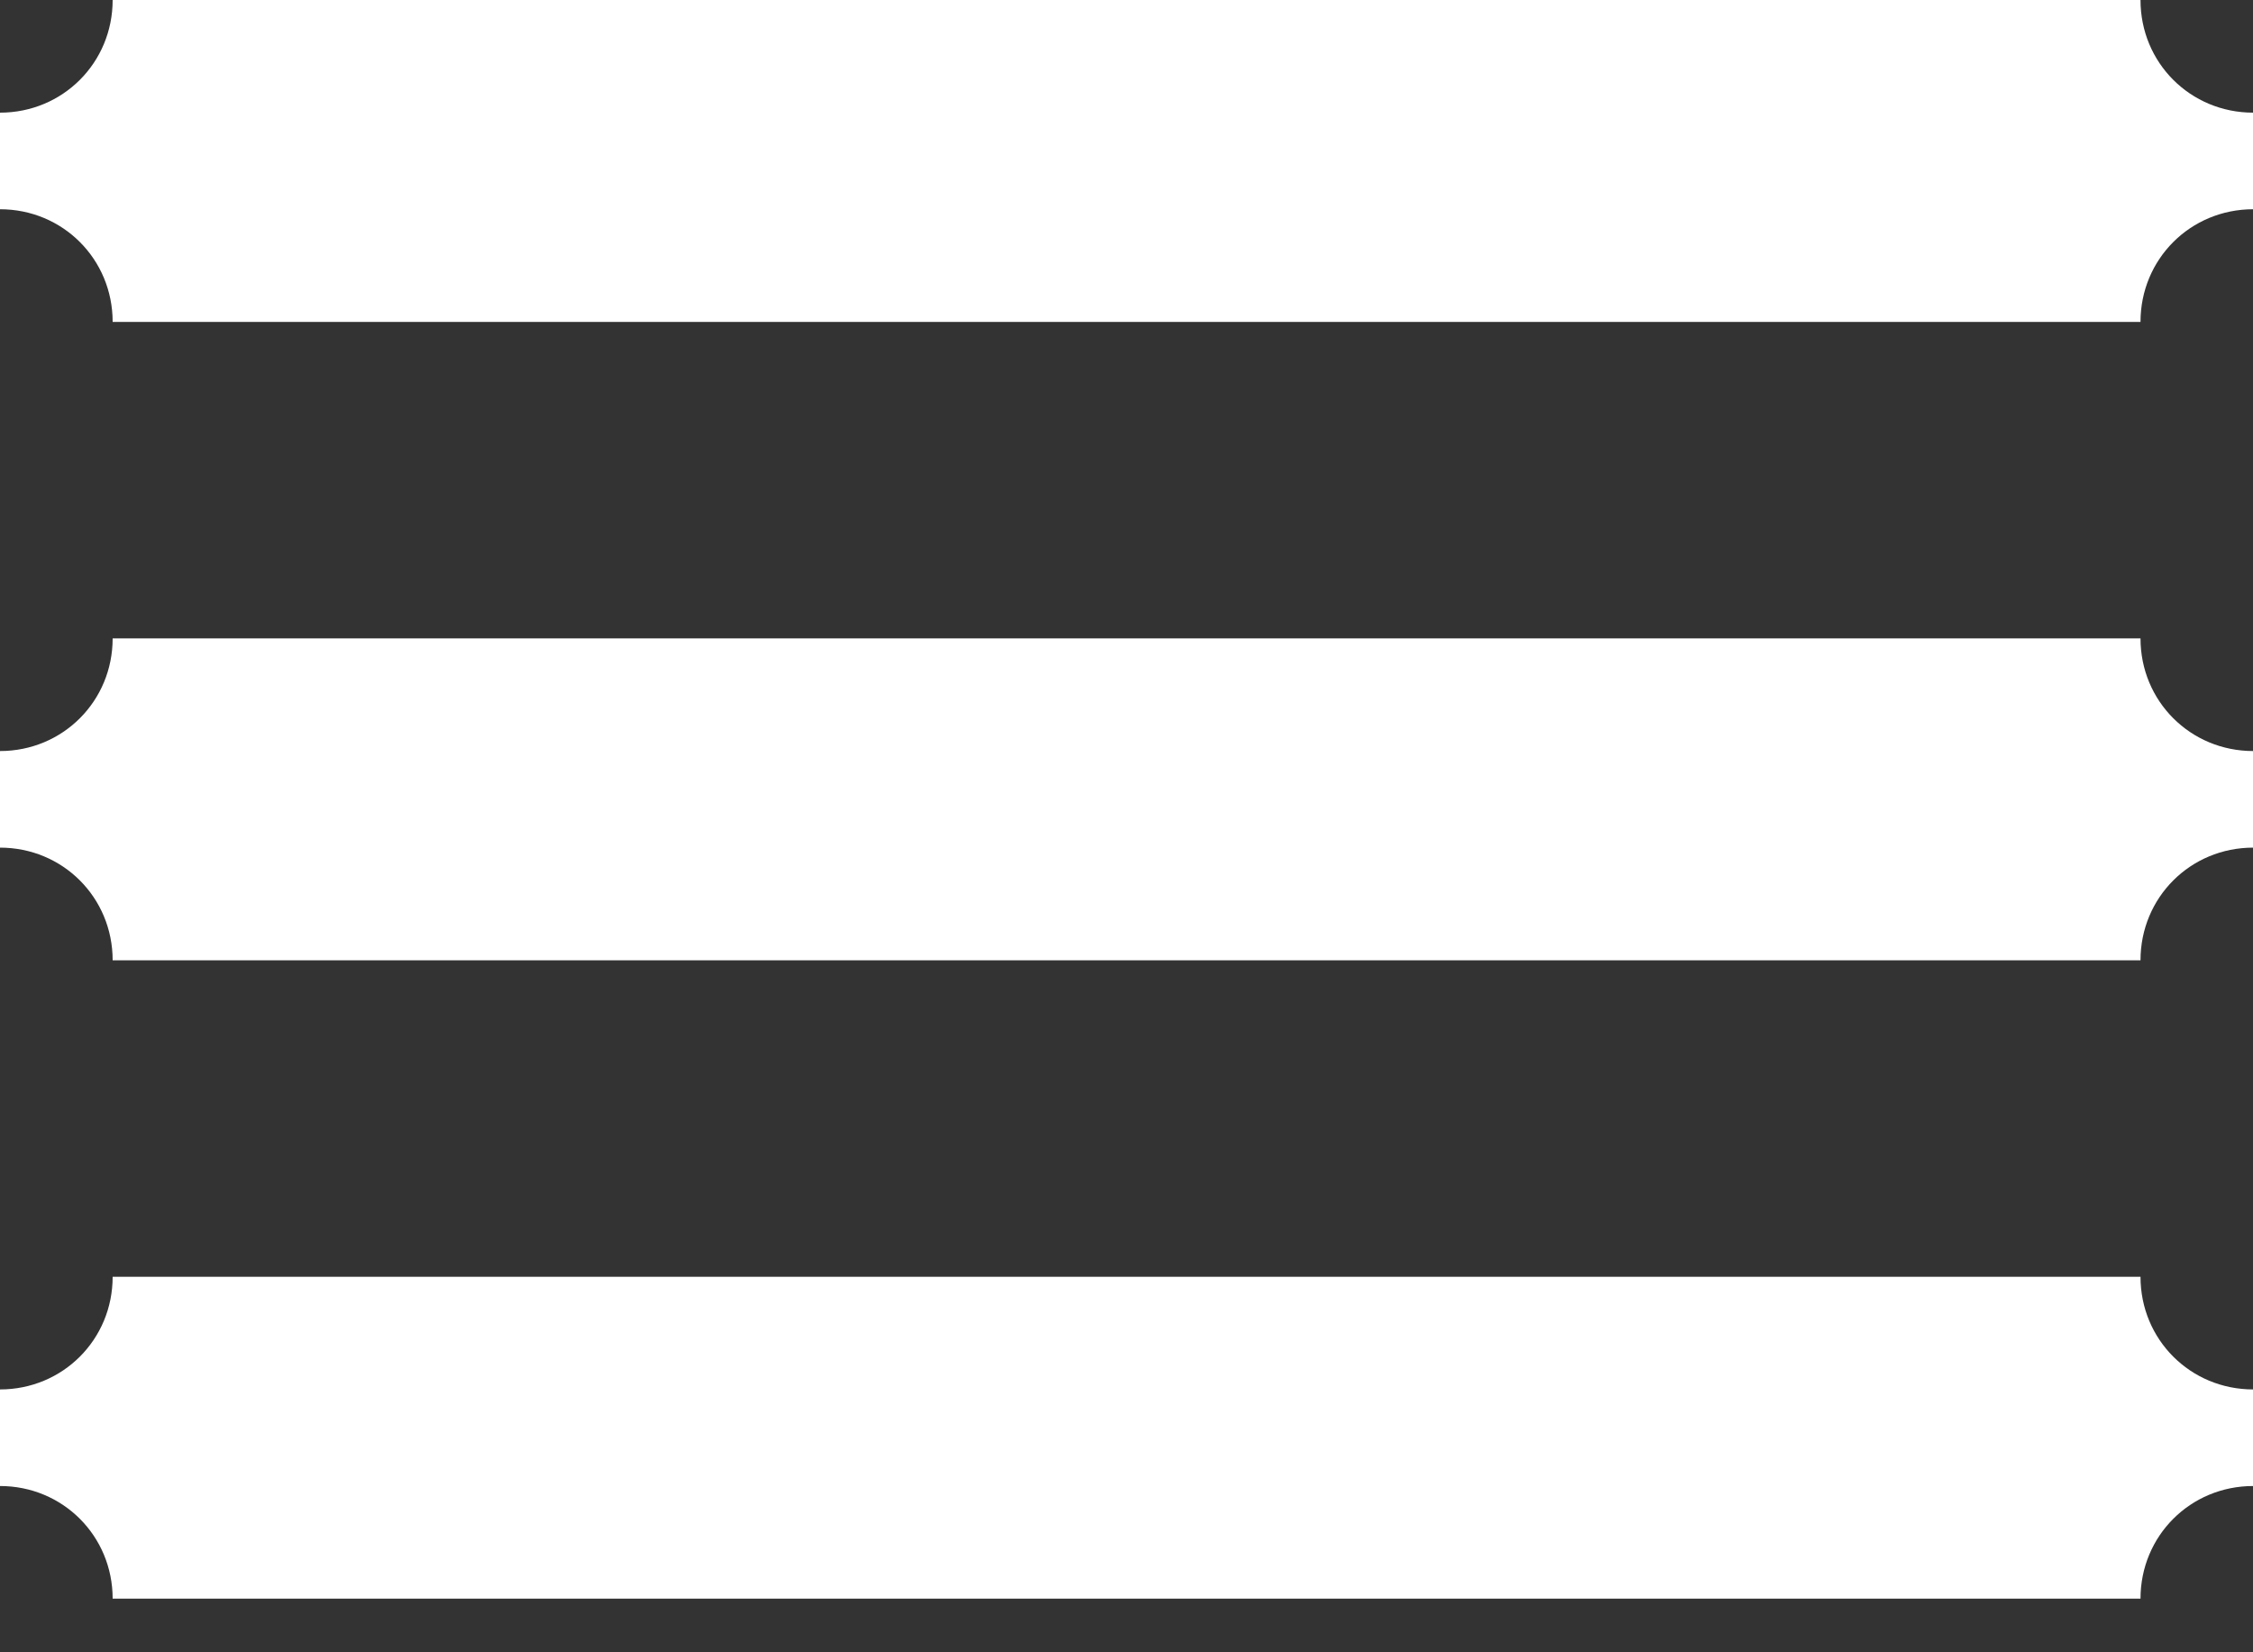 <?xml version="1.0" encoding="UTF-8" standalone="no"?>
<svg width="30px" height="22px" viewBox="0 0 30 22" version="1.1" xmlns="http://www.w3.org/2000/svg" xmlns:xlink="http://www.w3.org/1999/xlink">
    <rect x="0" y="0" width="30" height="22" fill="#333333" stroke="none"/>
    <!-- Generator: Sketch 40.3 (33839) - http://www.bohemiancoding.com/sketch -->
    <title>Menu</title>
    <desc>Created with Sketch.</desc>
    <defs></defs>
    <g id="Welcome" stroke="none" stroke-width="1" fill="none" fill-rule="evenodd">
        <g id="Frontpage" transform="translate(-20, -21)" fill="#FFFFFF">
            <g id="Menu" transform="translate(20, 21)">
                <path d="M0,1.5 C0.836,1.5 1.5,0.836 1.5,0 L28.502,0 C28.502,0.836 29.166,1.5 30.002,1.5 L30.002,2.786 C29.166,2.786 28.502,3.45 28.502,4.286 L1.5,4.286 C1.5,3.45 0.836,2.786 0,2.786 L0,1.5 L0,1.5 Z" id="Shape"></path>
                <path d="M0,10 C0.836,10 1.5,9.336 1.5,8.5 L28.502,8.5 C28.502,9.336 29.166,10 30.002,10 L30.002,11.286 C29.166,11.286 28.502,11.95 28.502,12.786 L1.5,12.786 C1.5,11.95 0.836,11.286 0,11.286 L0,10 L0,10 Z" id="Shape"></path>
                <path d="M0,18.5 C0.836,18.5 1.5,17.836 1.5,17 L28.502,17 C28.502,17.836 29.166,18.5 30.002,18.5 L30.002,19.786 C29.166,19.786 28.502,20.45 28.502,21.286 L1.5,21.286 C1.5,20.45 0.836,19.786 0,19.786 L0,18.5 L0,18.5 Z" id="Shape"></path>
            </g>
        </g>
    </g>
</svg>